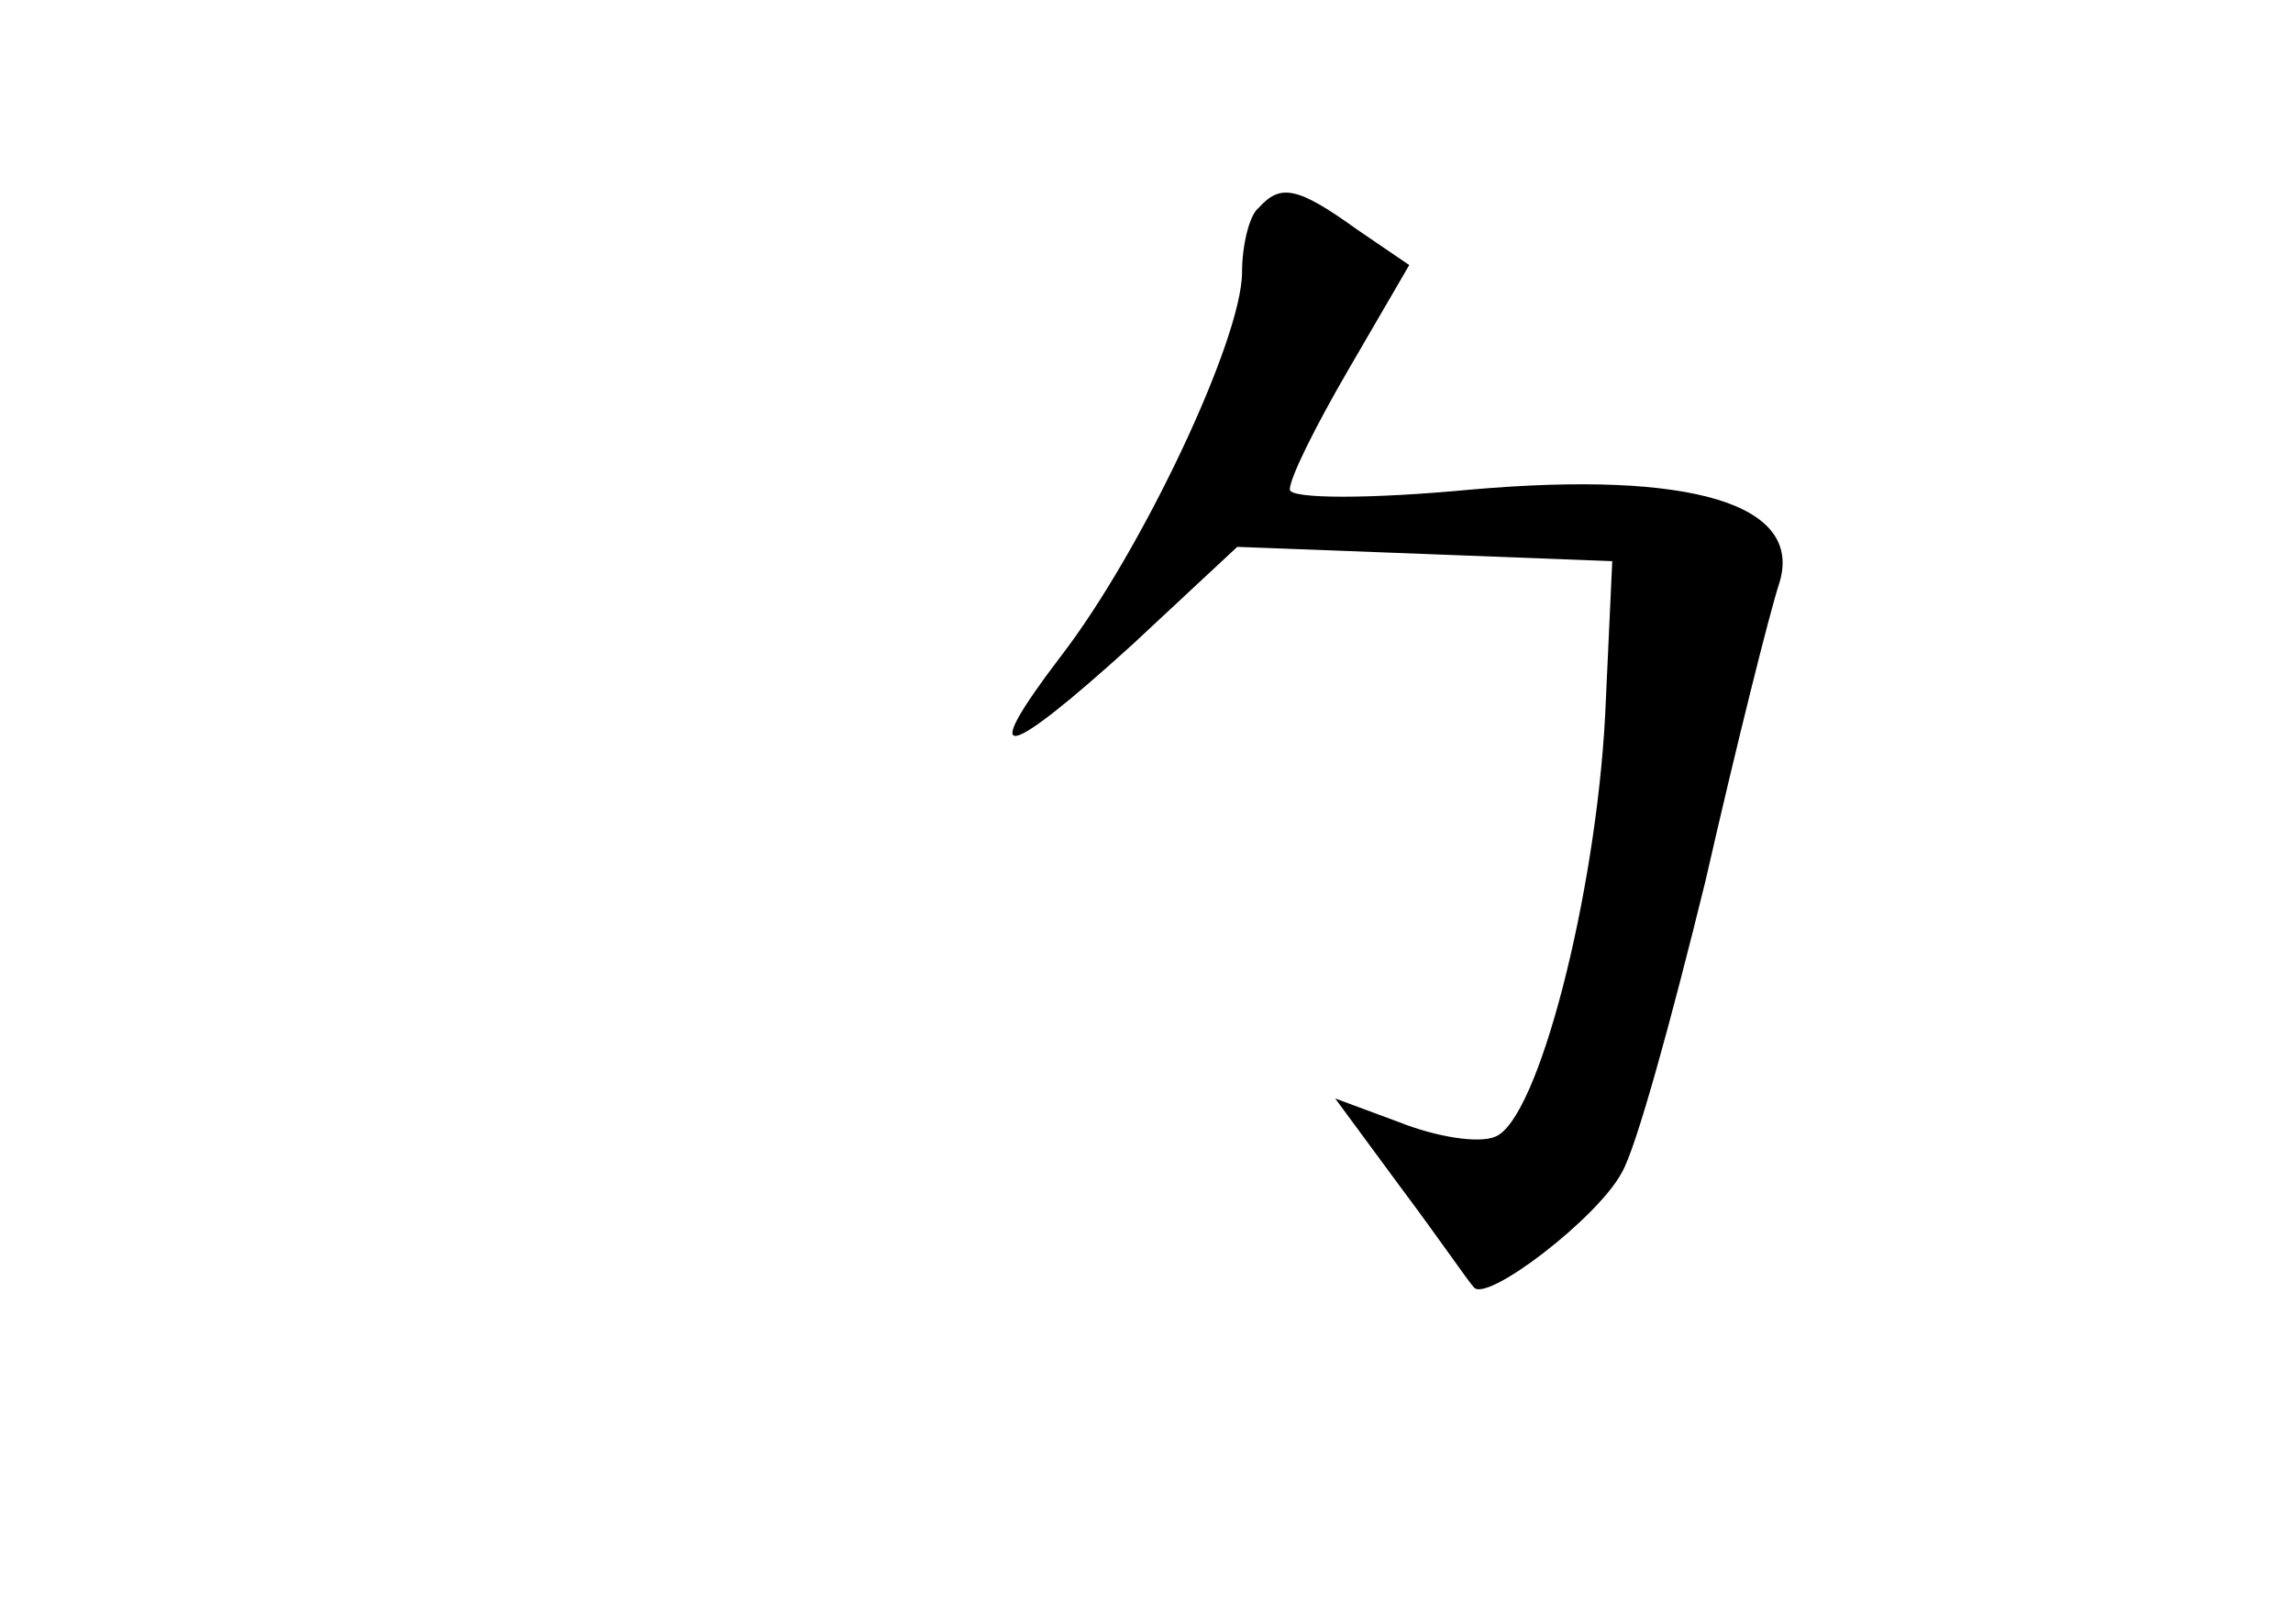 <?xml version="1.0" standalone="no"?>
<!DOCTYPE svg PUBLIC "-//W3C//DTD SVG 20010904//EN"
 "http://www.w3.org/TR/2001/REC-SVG-20010904/DTD/svg10.dtd">
<svg version="1.0" xmlns="http://www.w3.org/2000/svg"
 width="96pt" height="68pt" viewBox="0 0 96 68"
 preserveAspectRatio="xMidYMid meet">
<g transform="translate(0,68) scale(0.1,-0.1)"
fill="#000000" stroke="none">
<path d="M527 593 c-4 -3 -7 -16 -7 -27 0 -28 -42 -117 -76 -161 -35 -46 -24
-44 30 5 l44 41 79 -3 78 -3 -3 -65 c-4 -75 -28 -169 -46 -176 -7 -3 -25 0
-40 6 l-27 10 28 -38 c15 -20 28 -39 30 -41 5 -7 52 29 62 48 6 10 21 65 35
122 13 57 27 113 31 125 10 33 -37 47 -129 39 -42 -4 -76 -4 -76 0 0 5 11 27
25 51 l25 43 -22 15 c-25 18 -32 19 -41 9z"/>
</g>
</svg>
